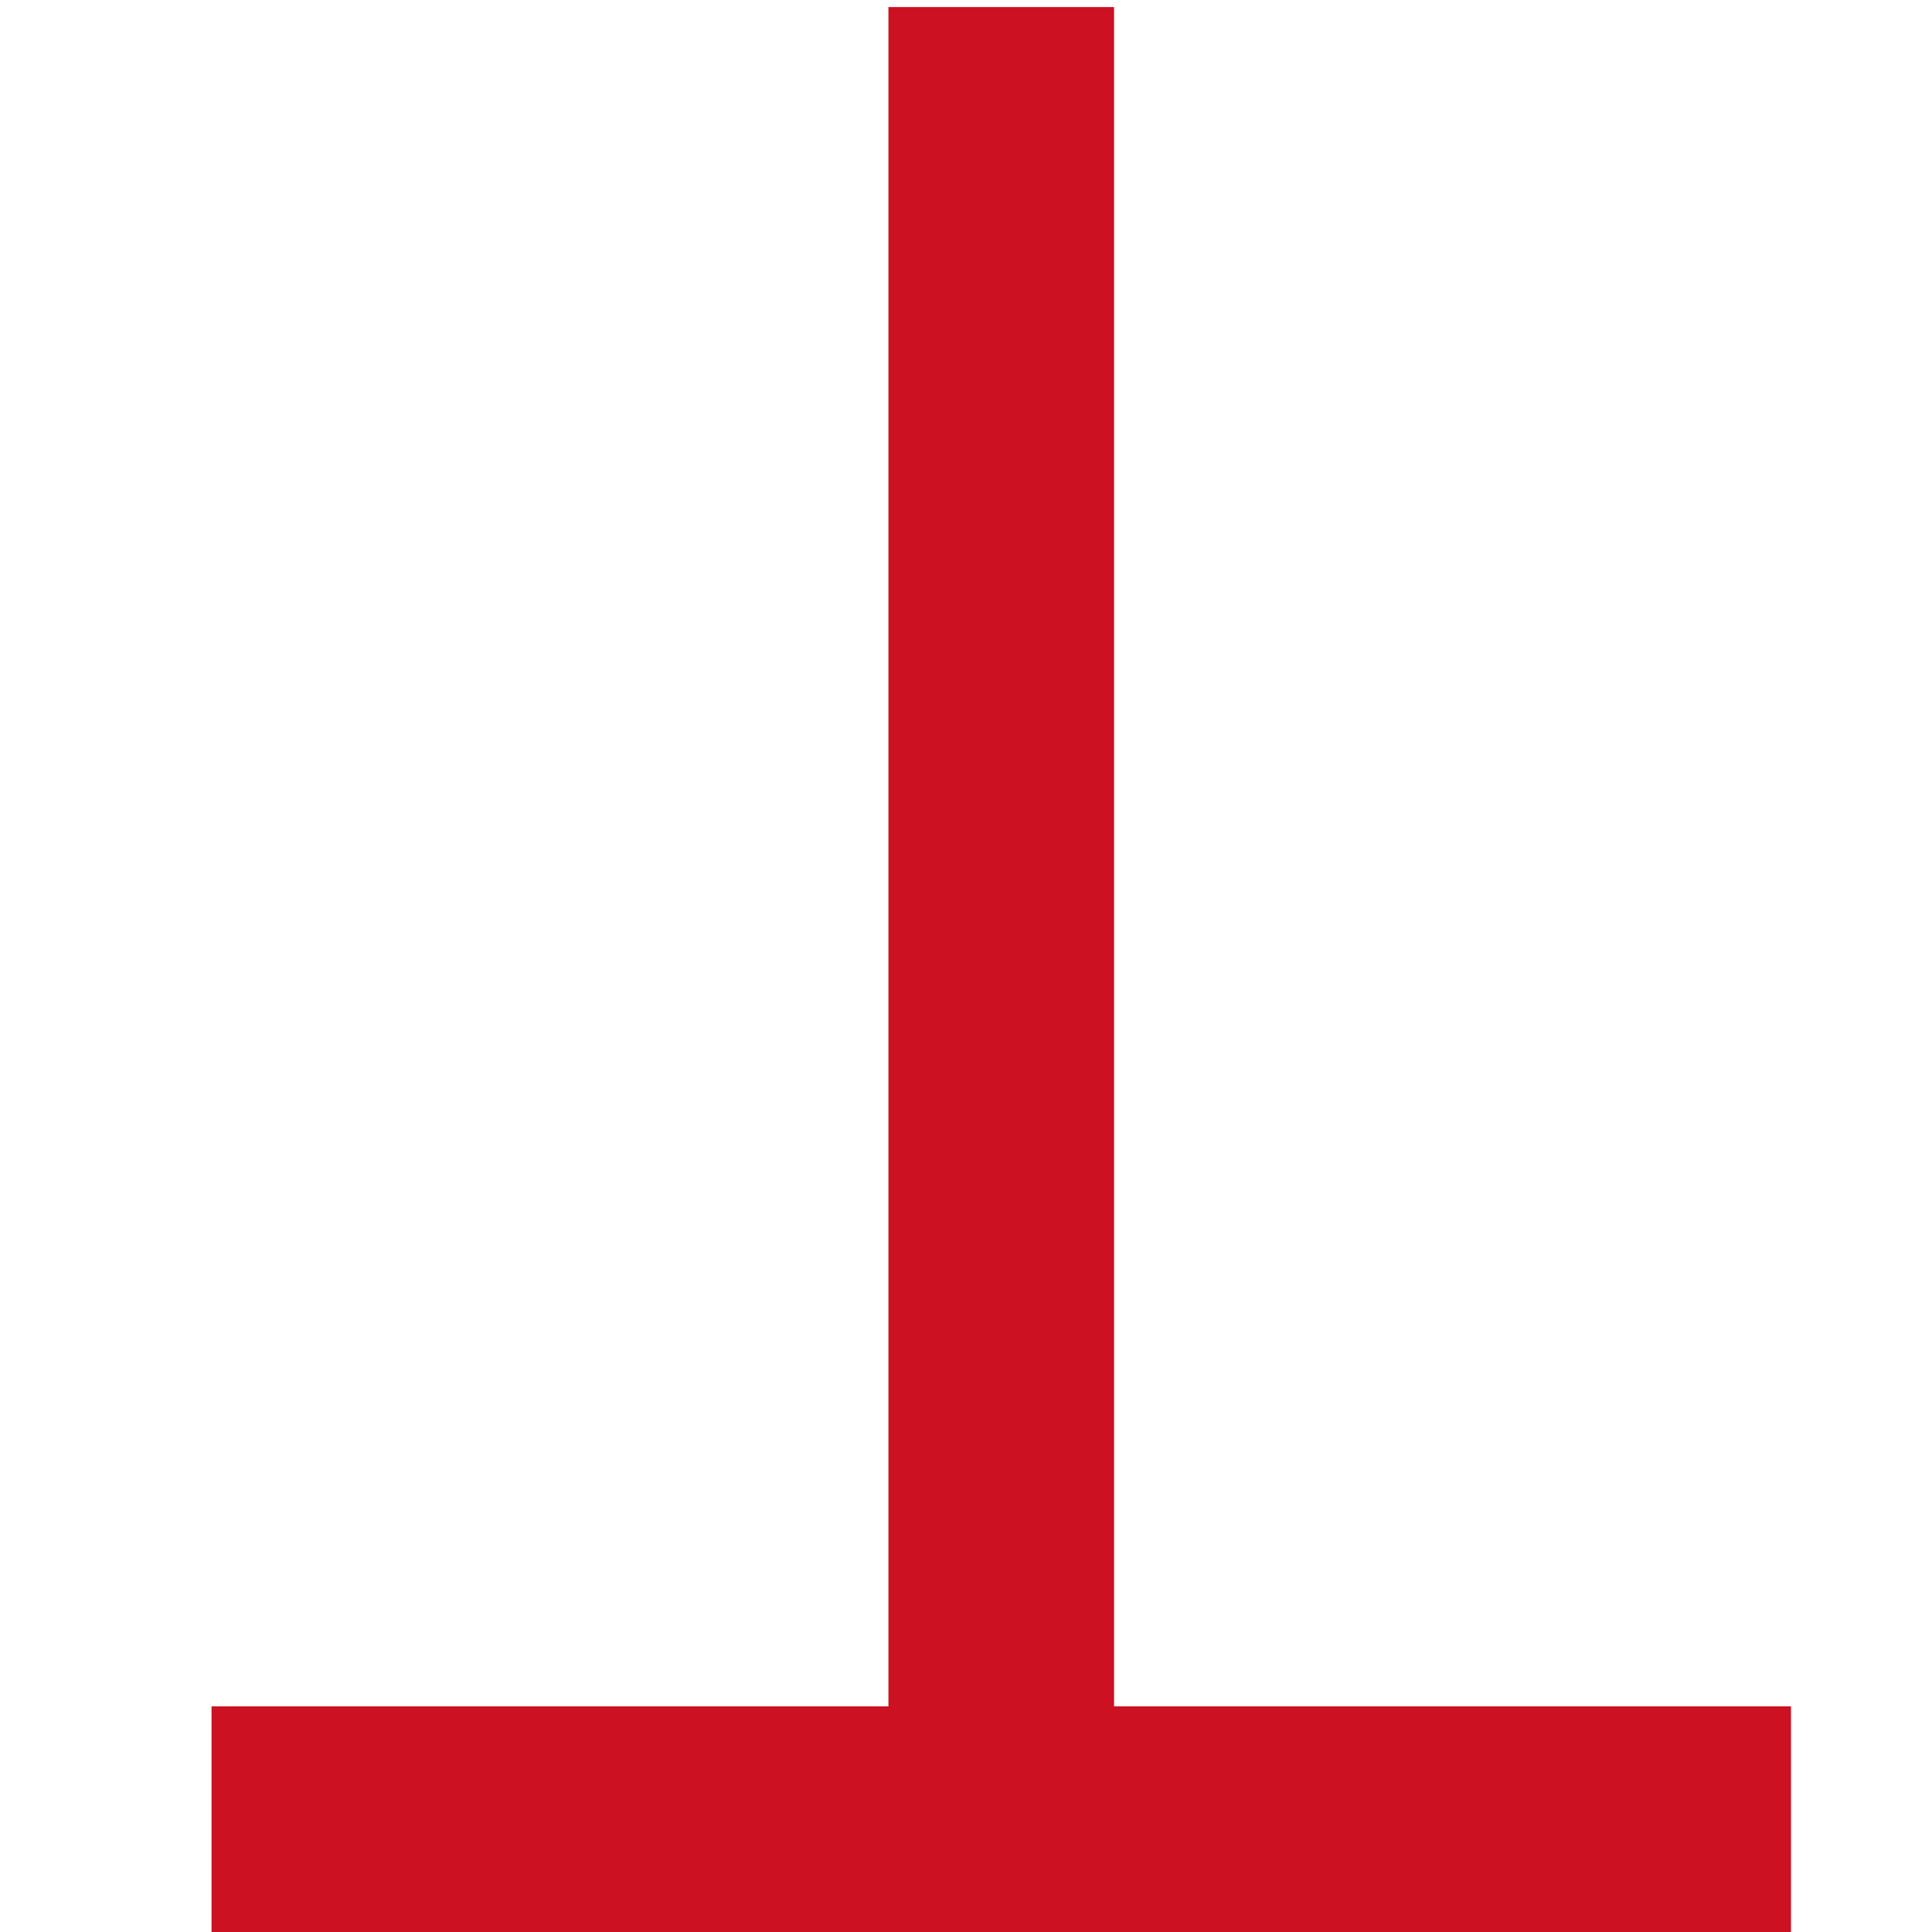 <?xml version="1.0" encoding="utf-8"?>
<!-- Generator: Adobe Illustrator 22.0.1, SVG Export Plug-In . SVG Version: 6.00 Build 0)  -->
<svg version="1.1" id="Ebene_1" xmlns="http://www.w3.org/2000/svg" xmlns:xlink="http://www.w3.org/1999/xlink" x="0px" y="0px"
	 viewBox="0 0 137 137" style="enable-background:new 0 0 137 137;" xml:space="preserve">
<style type="text/css">
	.st0{fill:#CC1122;}
</style>
<path class="st0" d="M-254,12.5c-31.5,0-57,25.5-57,57c0,28.8,21.3,52.5,49,56.4V137h16v-11.1c27.7-3.9,49-27.7,49-56.4
	C-197,38-222.5,12.5-254,12.5z M-254,112.9c-23.9,0-43.4-19.5-43.4-43.4c0-23.9,19.5-43.4,43.4-43.4c23.9,0,43.4,19.5,43.4,43.4
	C-210.6,93.4-230.1,112.9-254,112.9z"/>
<g>
	<rect x="-102" class="st0" width="16" height="137"/>
</g>
<polygon class="st0" points="79,121 79,0.5 63,0.5 63,121 15,121 15,137 127,137 127,121 "/>
</svg>

